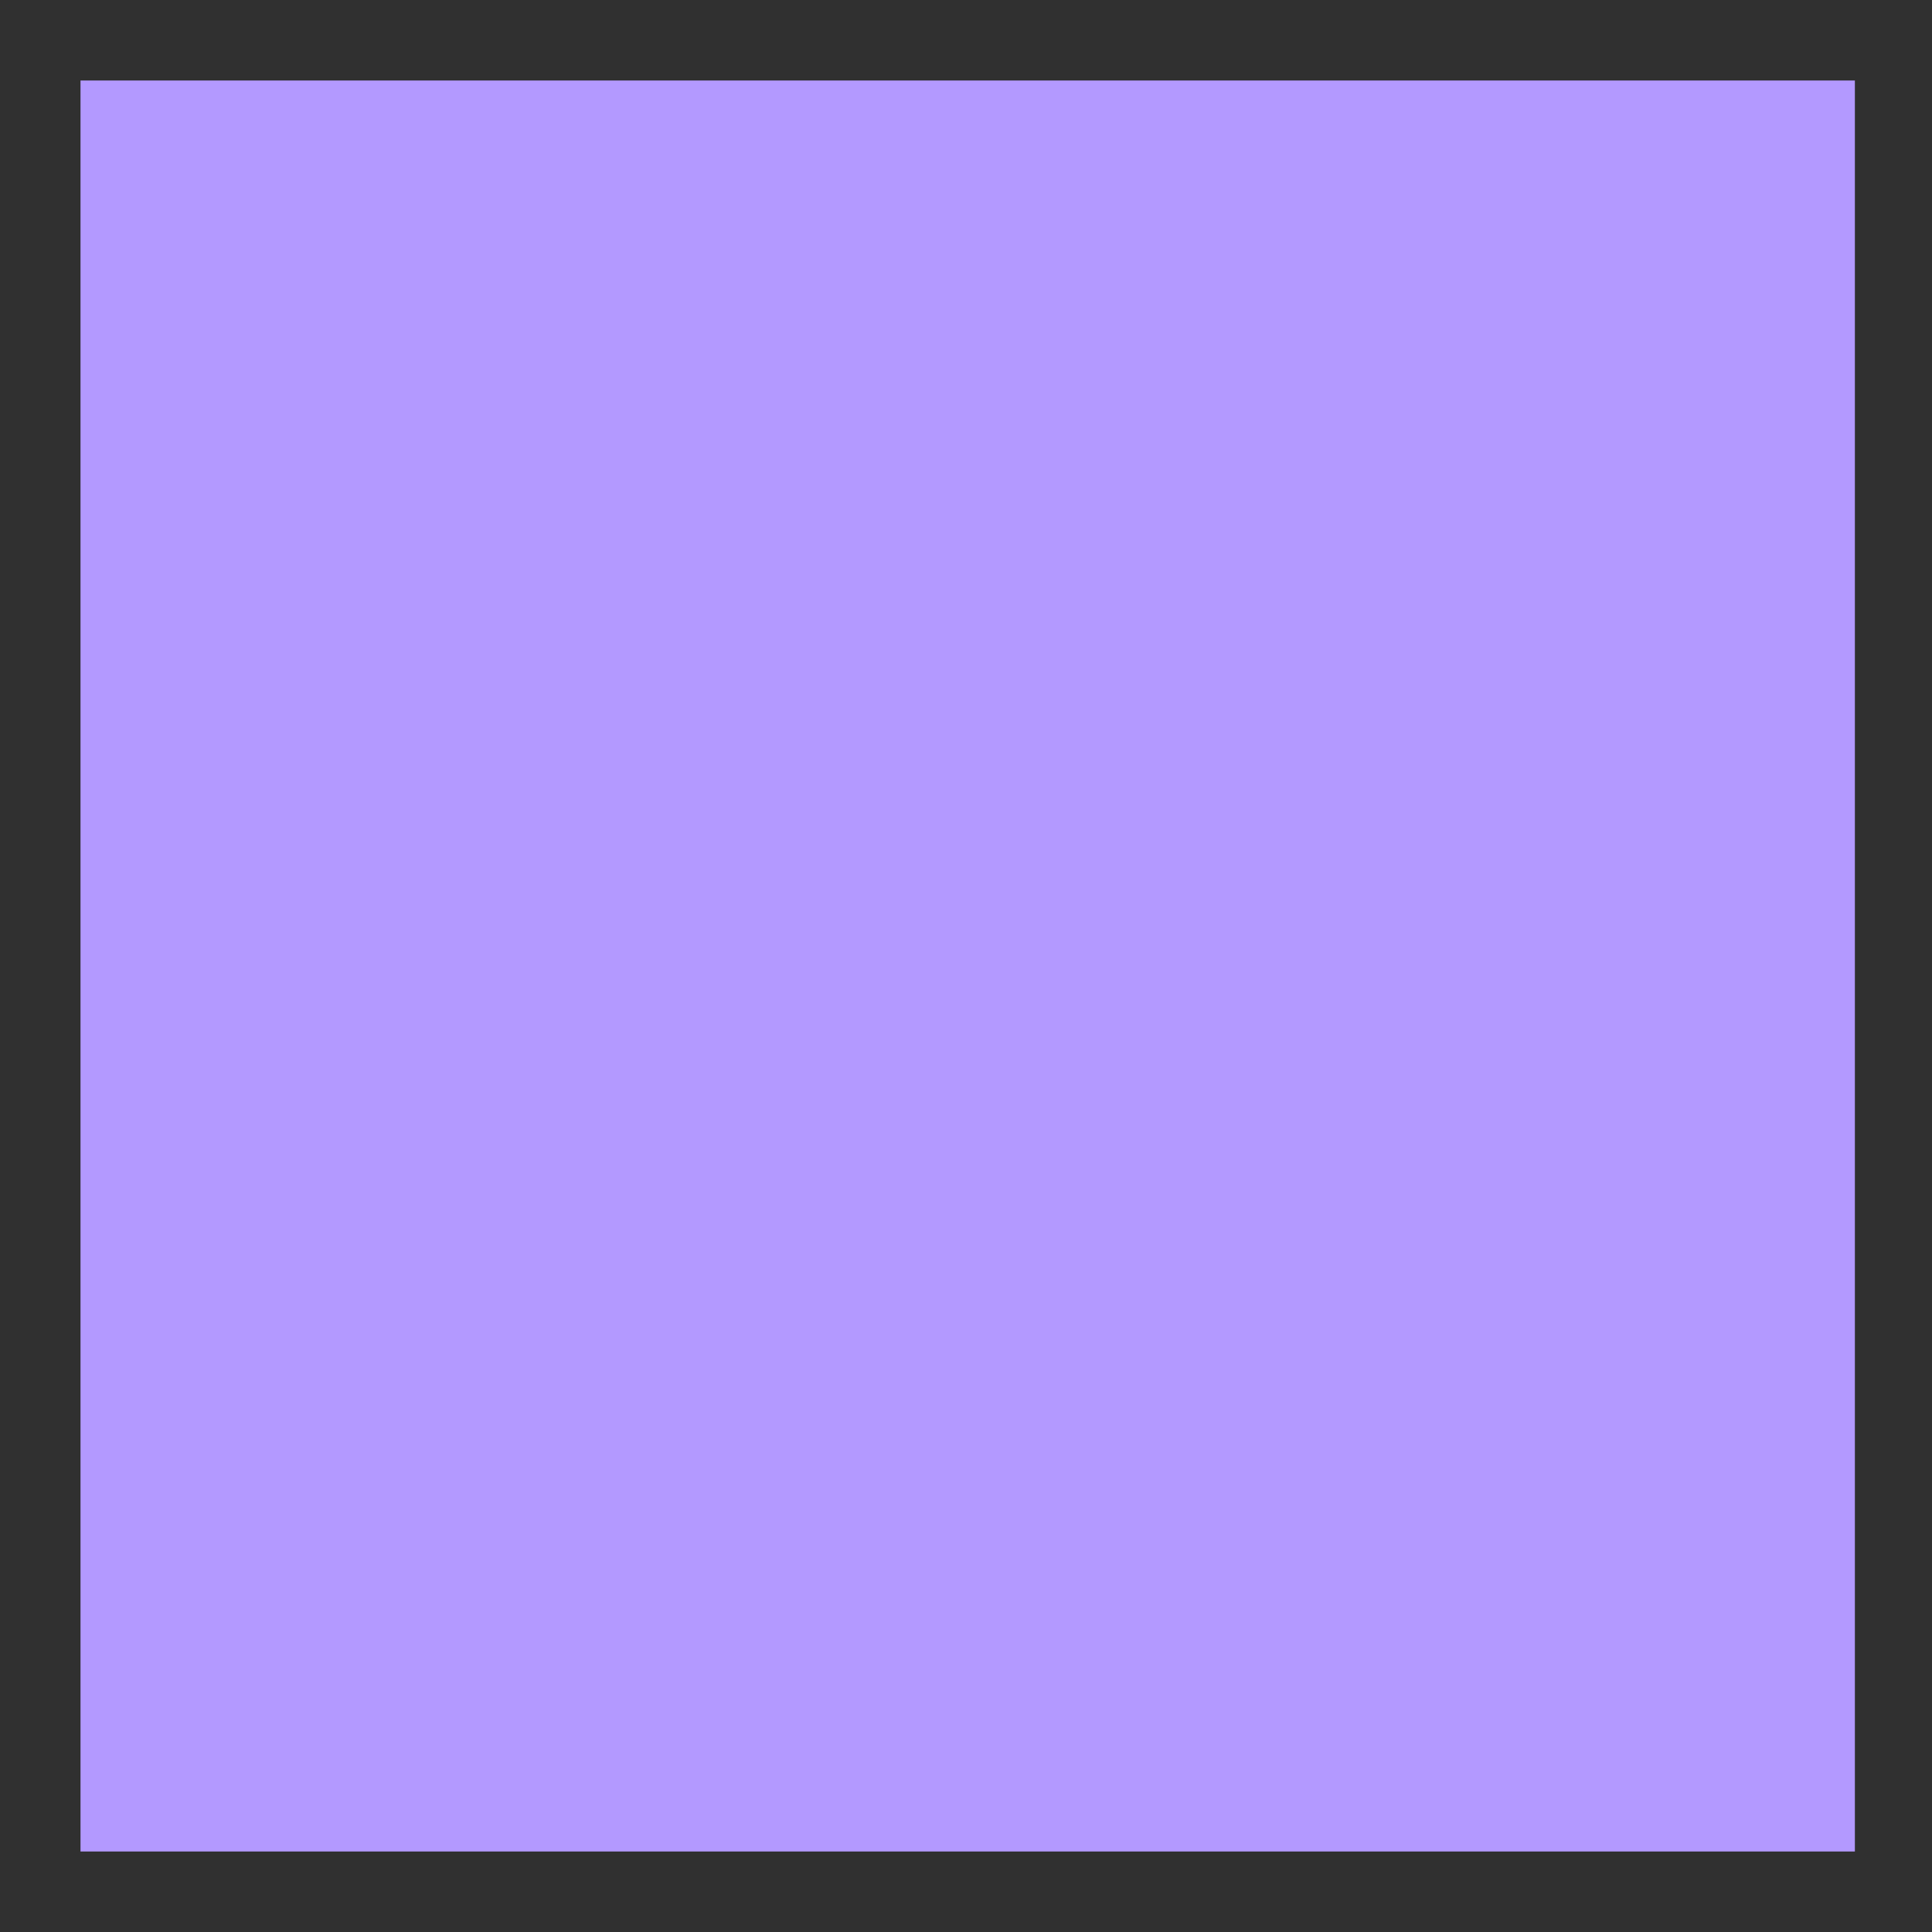 <svg enable-background="new 0 0 24 24" height="24" viewBox="0 0 24 24" width="24" xmlns="http://www.w3.org/2000/svg"> <path d="m0 0h24v24h-24z" fill="#b399ff" stroke="#b399ff"/> <path d="m23.042 1v22h-22.042v-22zm1-1h-24.042v24h24.042z" fill="#303030"/></svg>